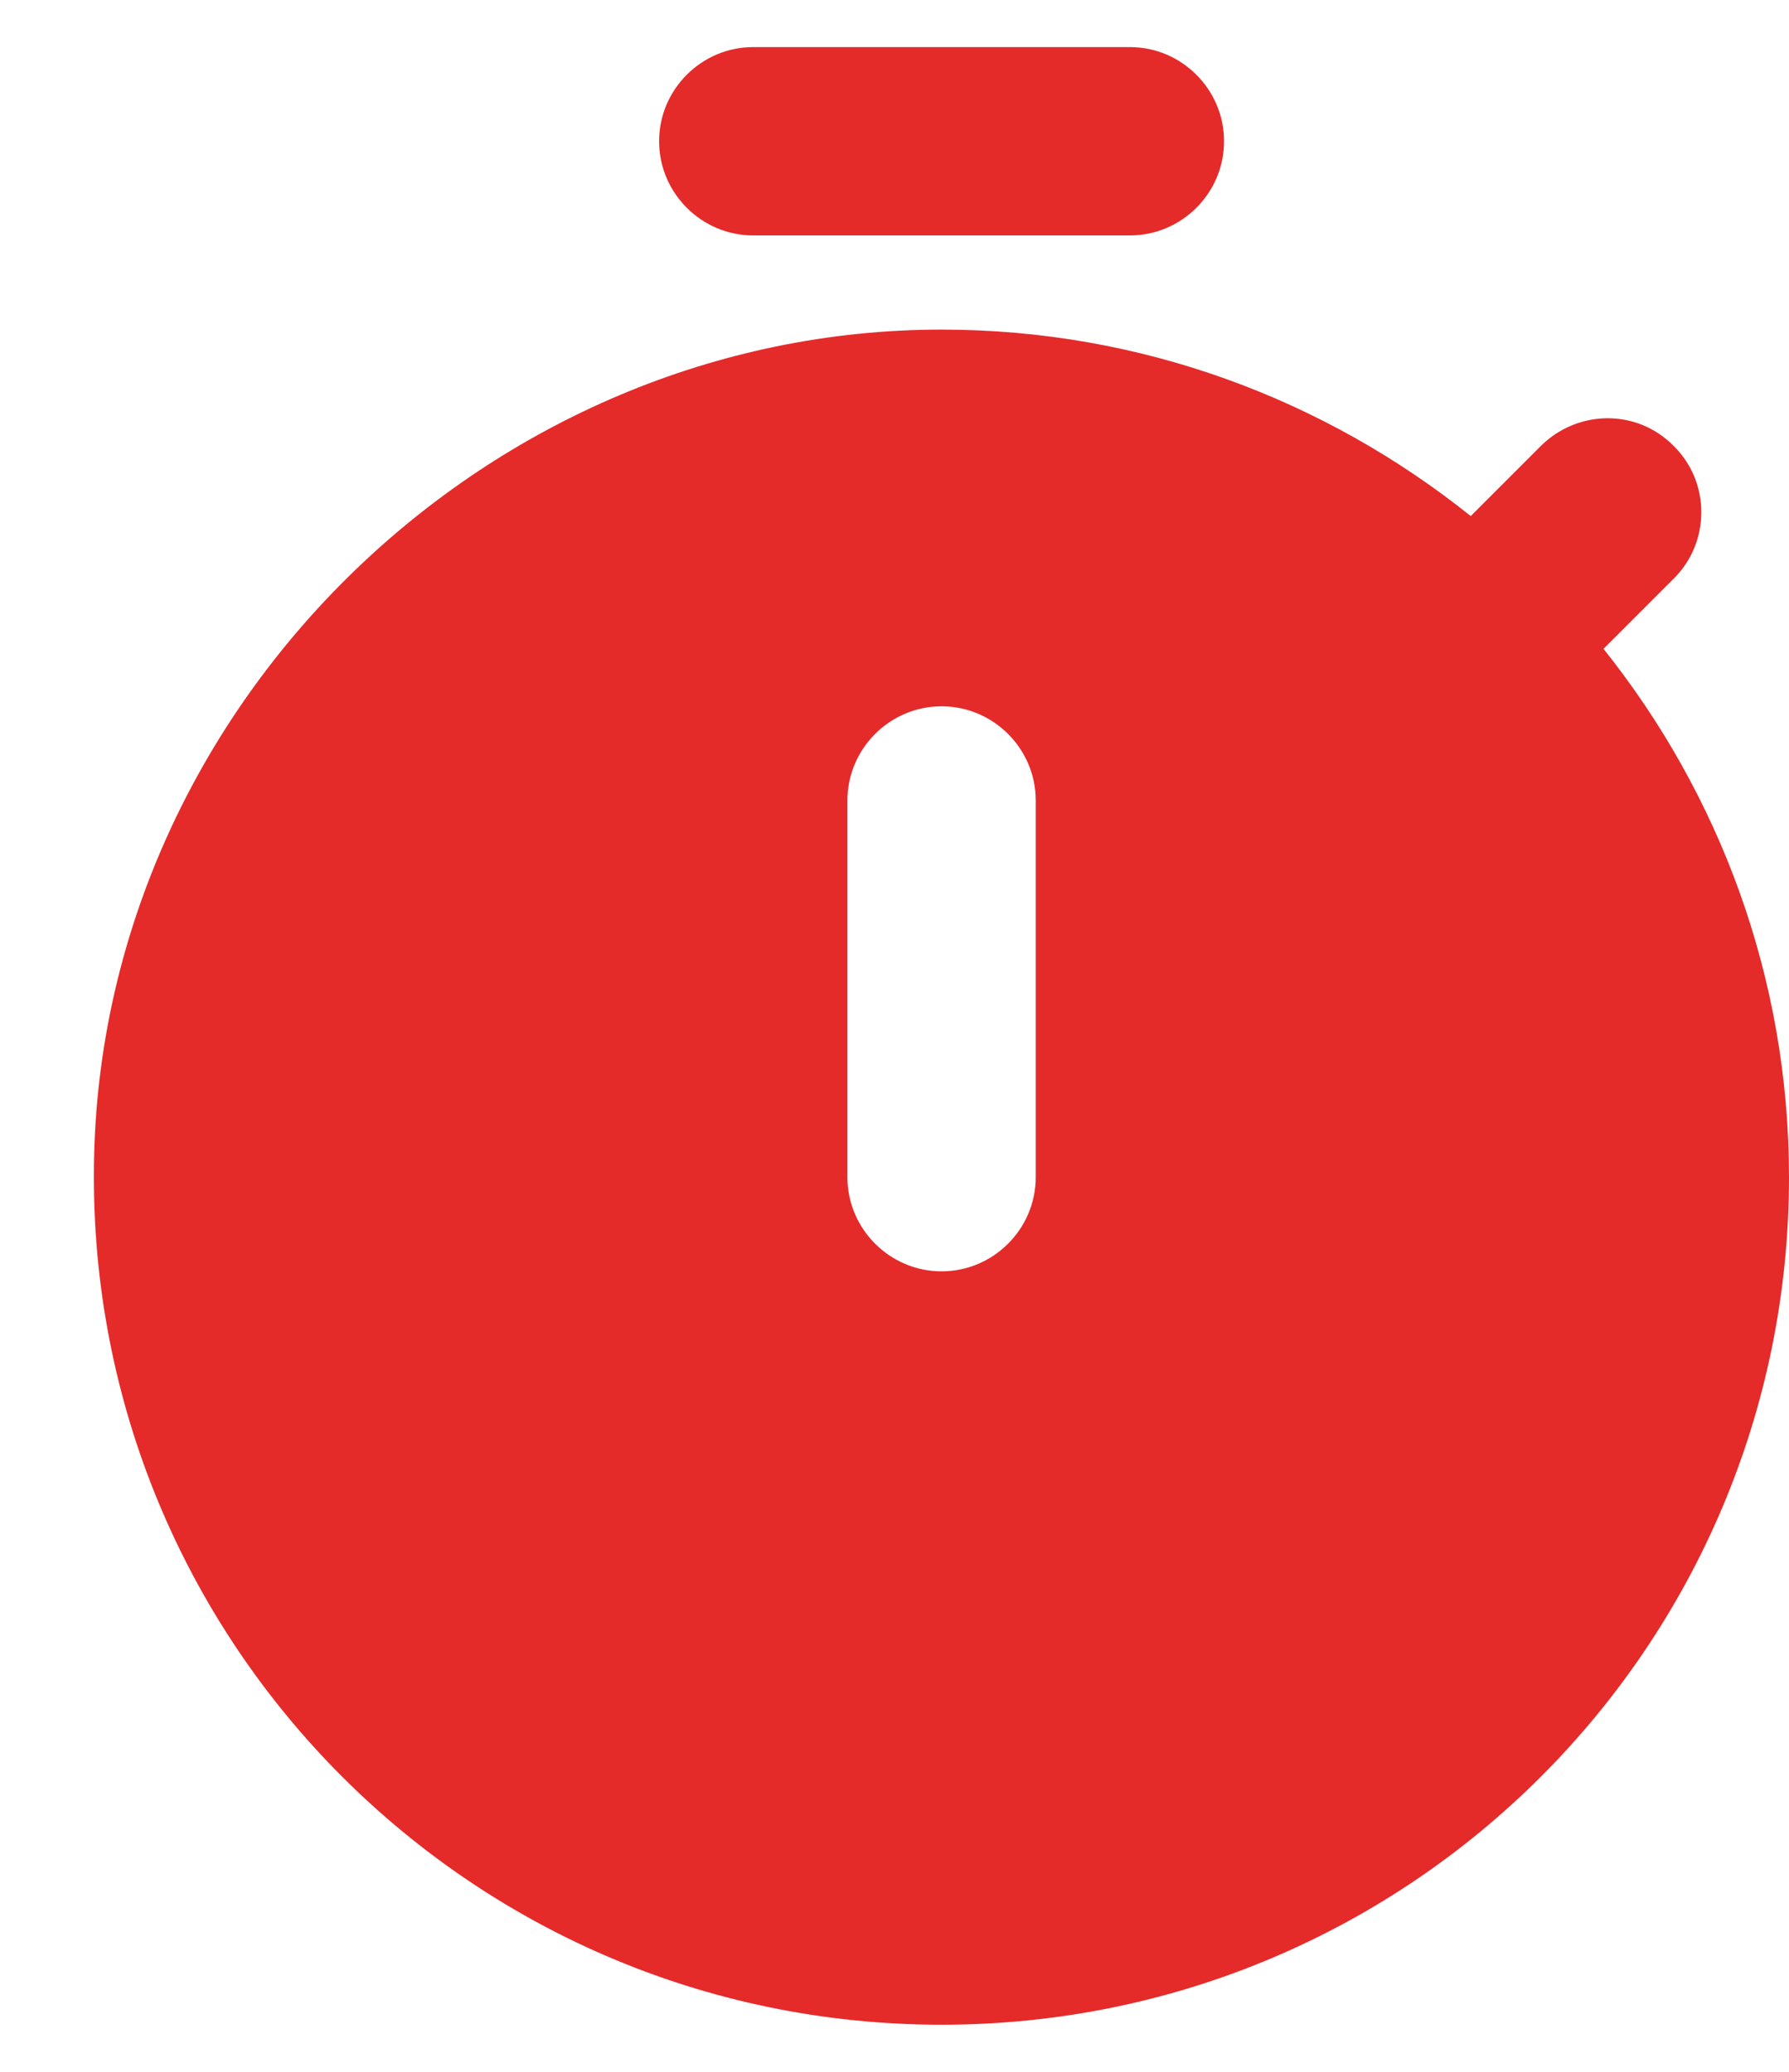 <svg width="19" height="22" viewBox="0 0 19 22" fill="none" xmlns="http://www.w3.org/2000/svg">
<path d="M8 2.5H12C12.55 2.5 13 2.05 13 1.5C13 0.95 12.55 0.5 12 0.5H8C7.45 0.5 7 0.95 7 1.5C7 2.05 7.45 2.5 8 2.5Z" fill="#E52A2A"/>
<path d="M17.03 6.89L17.78 6.14C18.16 5.76 18.17 5.13 17.78 4.74L17.77 4.73C17.38 4.34 16.76 4.35 16.37 4.73L15.62 5.48C14.07 4.24 12.12 3.5 10 3.5C5.2 3.5 1.12 7.46 1 12.26C0.87 17.34 4.94 21.5 10 21.5C14.98 21.5 19 17.47 19 12.5C19 10.38 18.26 8.43 17.03 6.89ZM11 12.5C11 13.05 10.55 13.5 10 13.5C9.45 13.5 9 13.05 9 12.5V8.5C9 7.95 9.45 7.5 10 7.5C10.55 7.5 11 7.95 11 8.5V12.5Z" fill="#E52A2A"/>
</svg>
